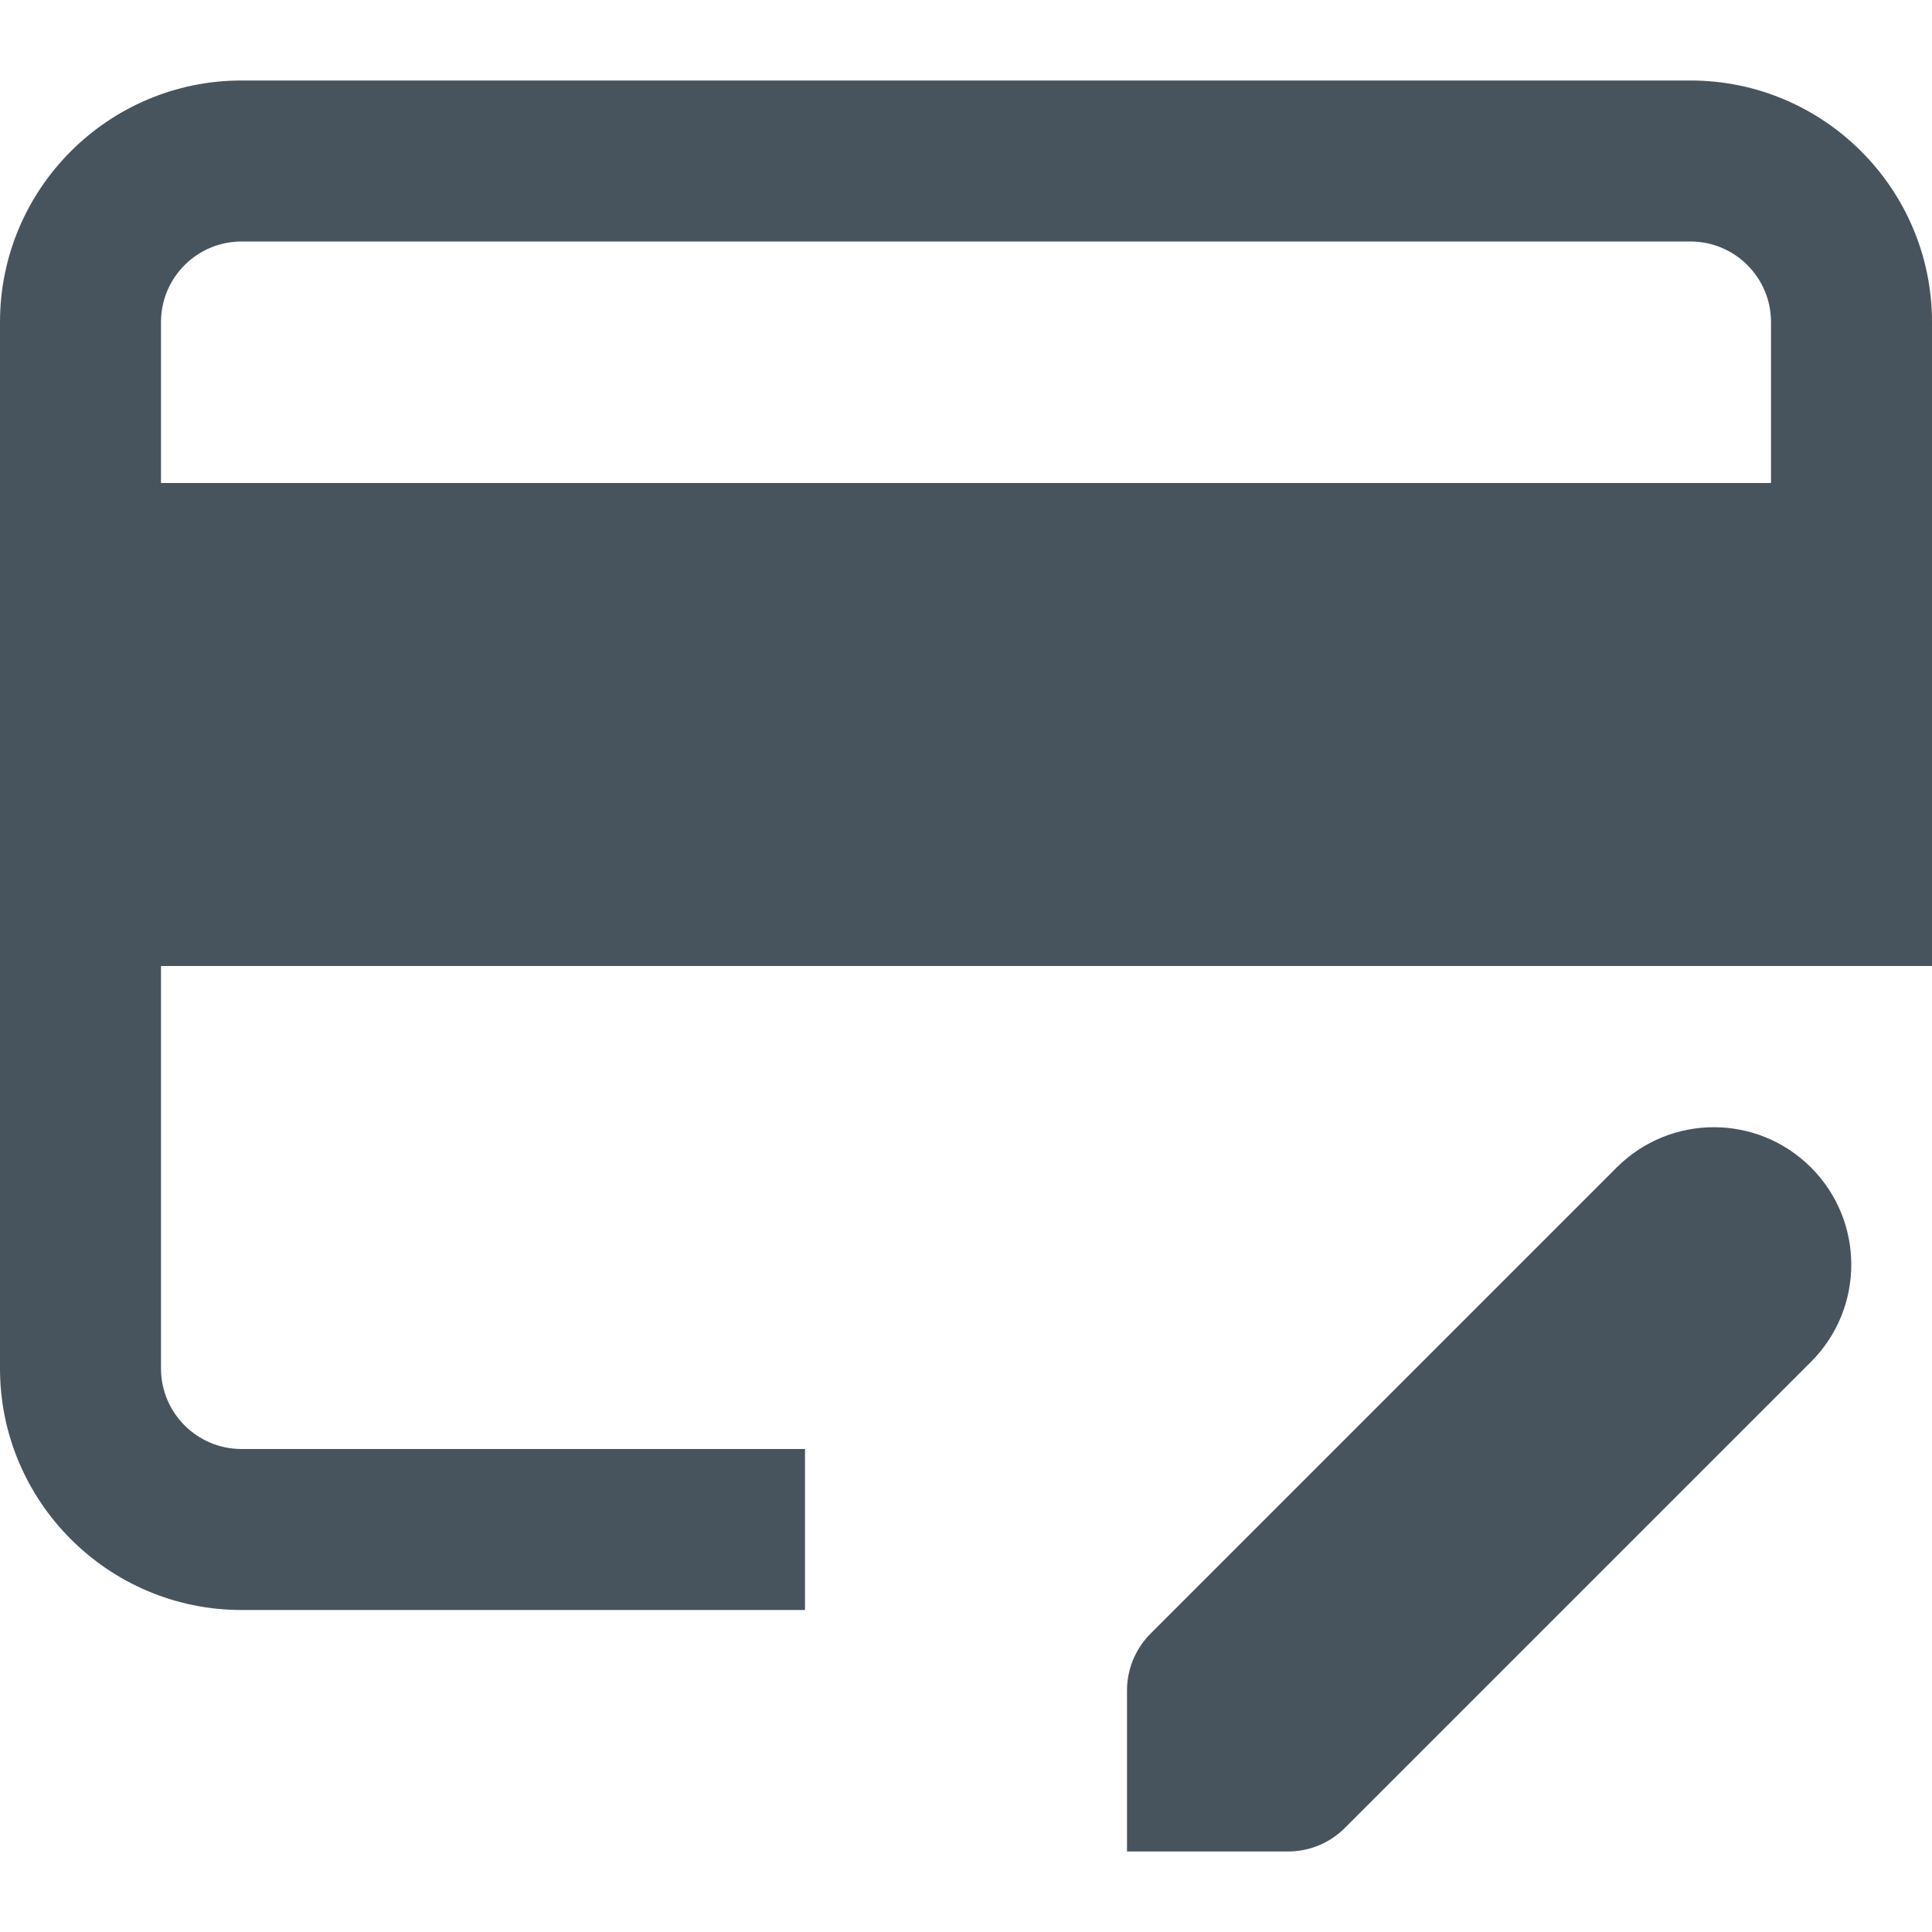 <svg version="1.1" xmlns="http://www.w3.org/2000/svg" xmlns:xlink="http://www.w3.org/1999/xlink" x="0px" y="0px" viewBox="0 0 24 24" xml:space="preserve" width="24" height="24"><g class="nc-icon-wrapper" fill="#48545d"><path fill="#48545d" d="M21,1H3C1.346,1,0,2.346,0,4v13c0,1.654,1.346,3,3,3h7v-2H3c-0.552,0-1-0.449-1-1v-5h22V4 C24,2.346,22.654,1,21,1z M2,6V4c0-0.551,0.448-1,1-1h18c0.552,0,1,0.449,1,1v2H2z"></path> <path data-color="color-2" fill="#48545d" d="M20.083,14.503l-5.79,5.79C14.105,20.481,14,20.735,14,21v2h2 c0.265,0,0.519-0.105,0.707-0.293l5.79-5.79c0.667-0.667,0.667-1.747,0-2.414S20.75,13.836,20.083,14.503z"></path></g></svg>